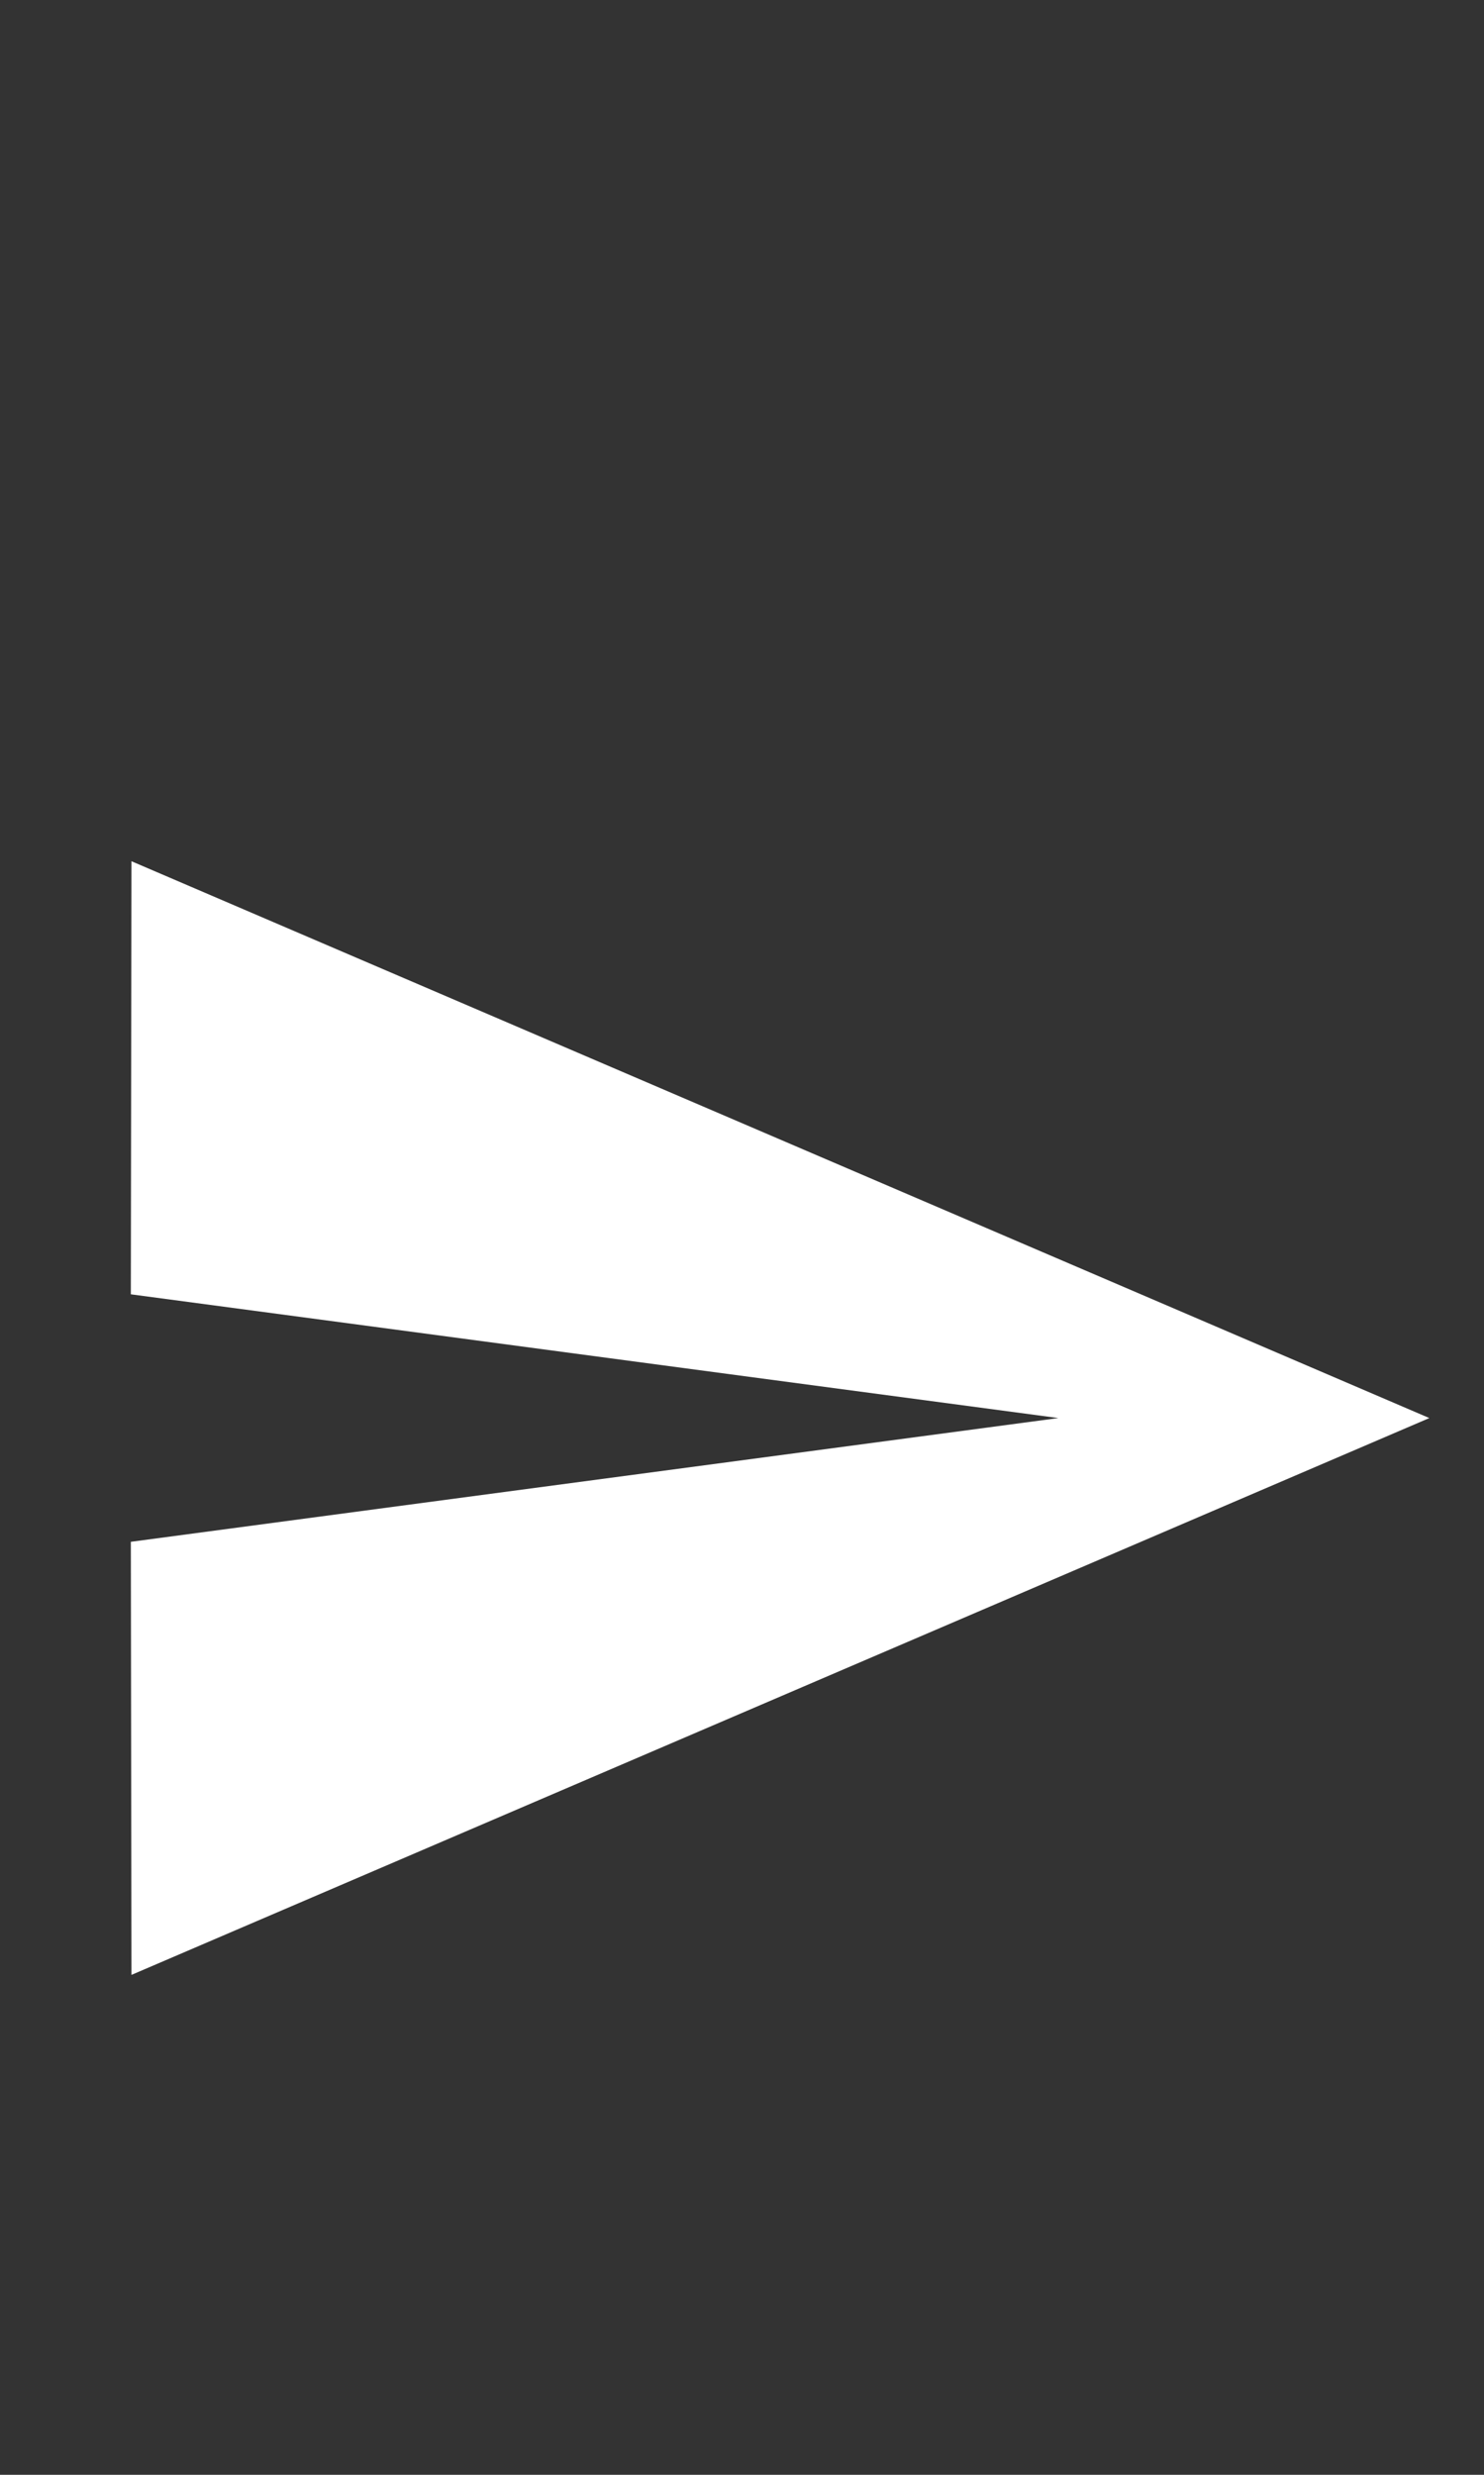 <?xml version="1.0" encoding="UTF-8" standalone="no"?>
<svg
   xmlns:dc="http://purl.org/dc/elements/1.1/"
   xmlns:cc="http://creativecommons.org/ns#"
   xmlns:rdf="http://www.w3.org/1999/02/22-rdf-syntax-ns#"
   xmlns:svg="http://www.w3.org/2000/svg"
   xmlns="http://www.w3.org/2000/svg"
   xmlns:sodipodi="http://sodipodi.sourceforge.net/DTD/sodipodi-0.dtd"
   xmlns:inkscape="http://www.inkscape.org/namespaces/inkscape"
   width="24px"
   height="40px"
   viewBox="0 0 24 40"
   version="1.1"
   id="svg13"
   sodipodi:docname="ic-nav-send-active.svg"
   inkscape:version="0.92.4 (5da689c313, 2019-01-14)">
  <rect x="0" y="0" width="24" height="40" fill="#333333" stroke="none"/>
  <defs
     id="defs17" />
  <sodipodi:namedview
     pagecolor="#ffffff"
     bordercolor="#666666"
     borderopacity="1"
     objecttolerance="10"
     gridtolerance="10"
     guidetolerance="10"
     inkscape:pageopacity="0"
     inkscape:pageshadow="2"
     inkscape:window-width="640"
     inkscape:window-height="480"
     id="namedview15"
     showgrid="false"
     inkscape:zoom="12.4471"
     inkscape:cx="20.391373"
     inkscape:cy="15.03015"
     inkscape:current-layer="svg13" />
  <!-- Generator: Sketch 52.6 (67491) - http://www.bohemiancoding.com/sketch -->
  <title
     id="title2">Send Off Copy</title>
  <desc
     id="desc4">Created with Sketch.</desc>
  <g
     id="Send-Off-Copy"
     stroke="none"
     stroke-width="1"
     fill="none"
     fill-rule="evenodd" />
  <g
     id="g1006"
     transform="translate(0.116,10.92)">
    <path
       id="path2"
       d="M 0,0 H 24 V 24 H 0 Z"
       inkscape:connector-curvature="0"
       style="fill:none" />
    <path
       style="fill:#ffffff"
       id="path4"
       d="M 2.01,21 23,12 2.01,3 2,10 17,12 2,14 Z"
       inkscape:connector-curvature="0" />
  </g>
</svg>
